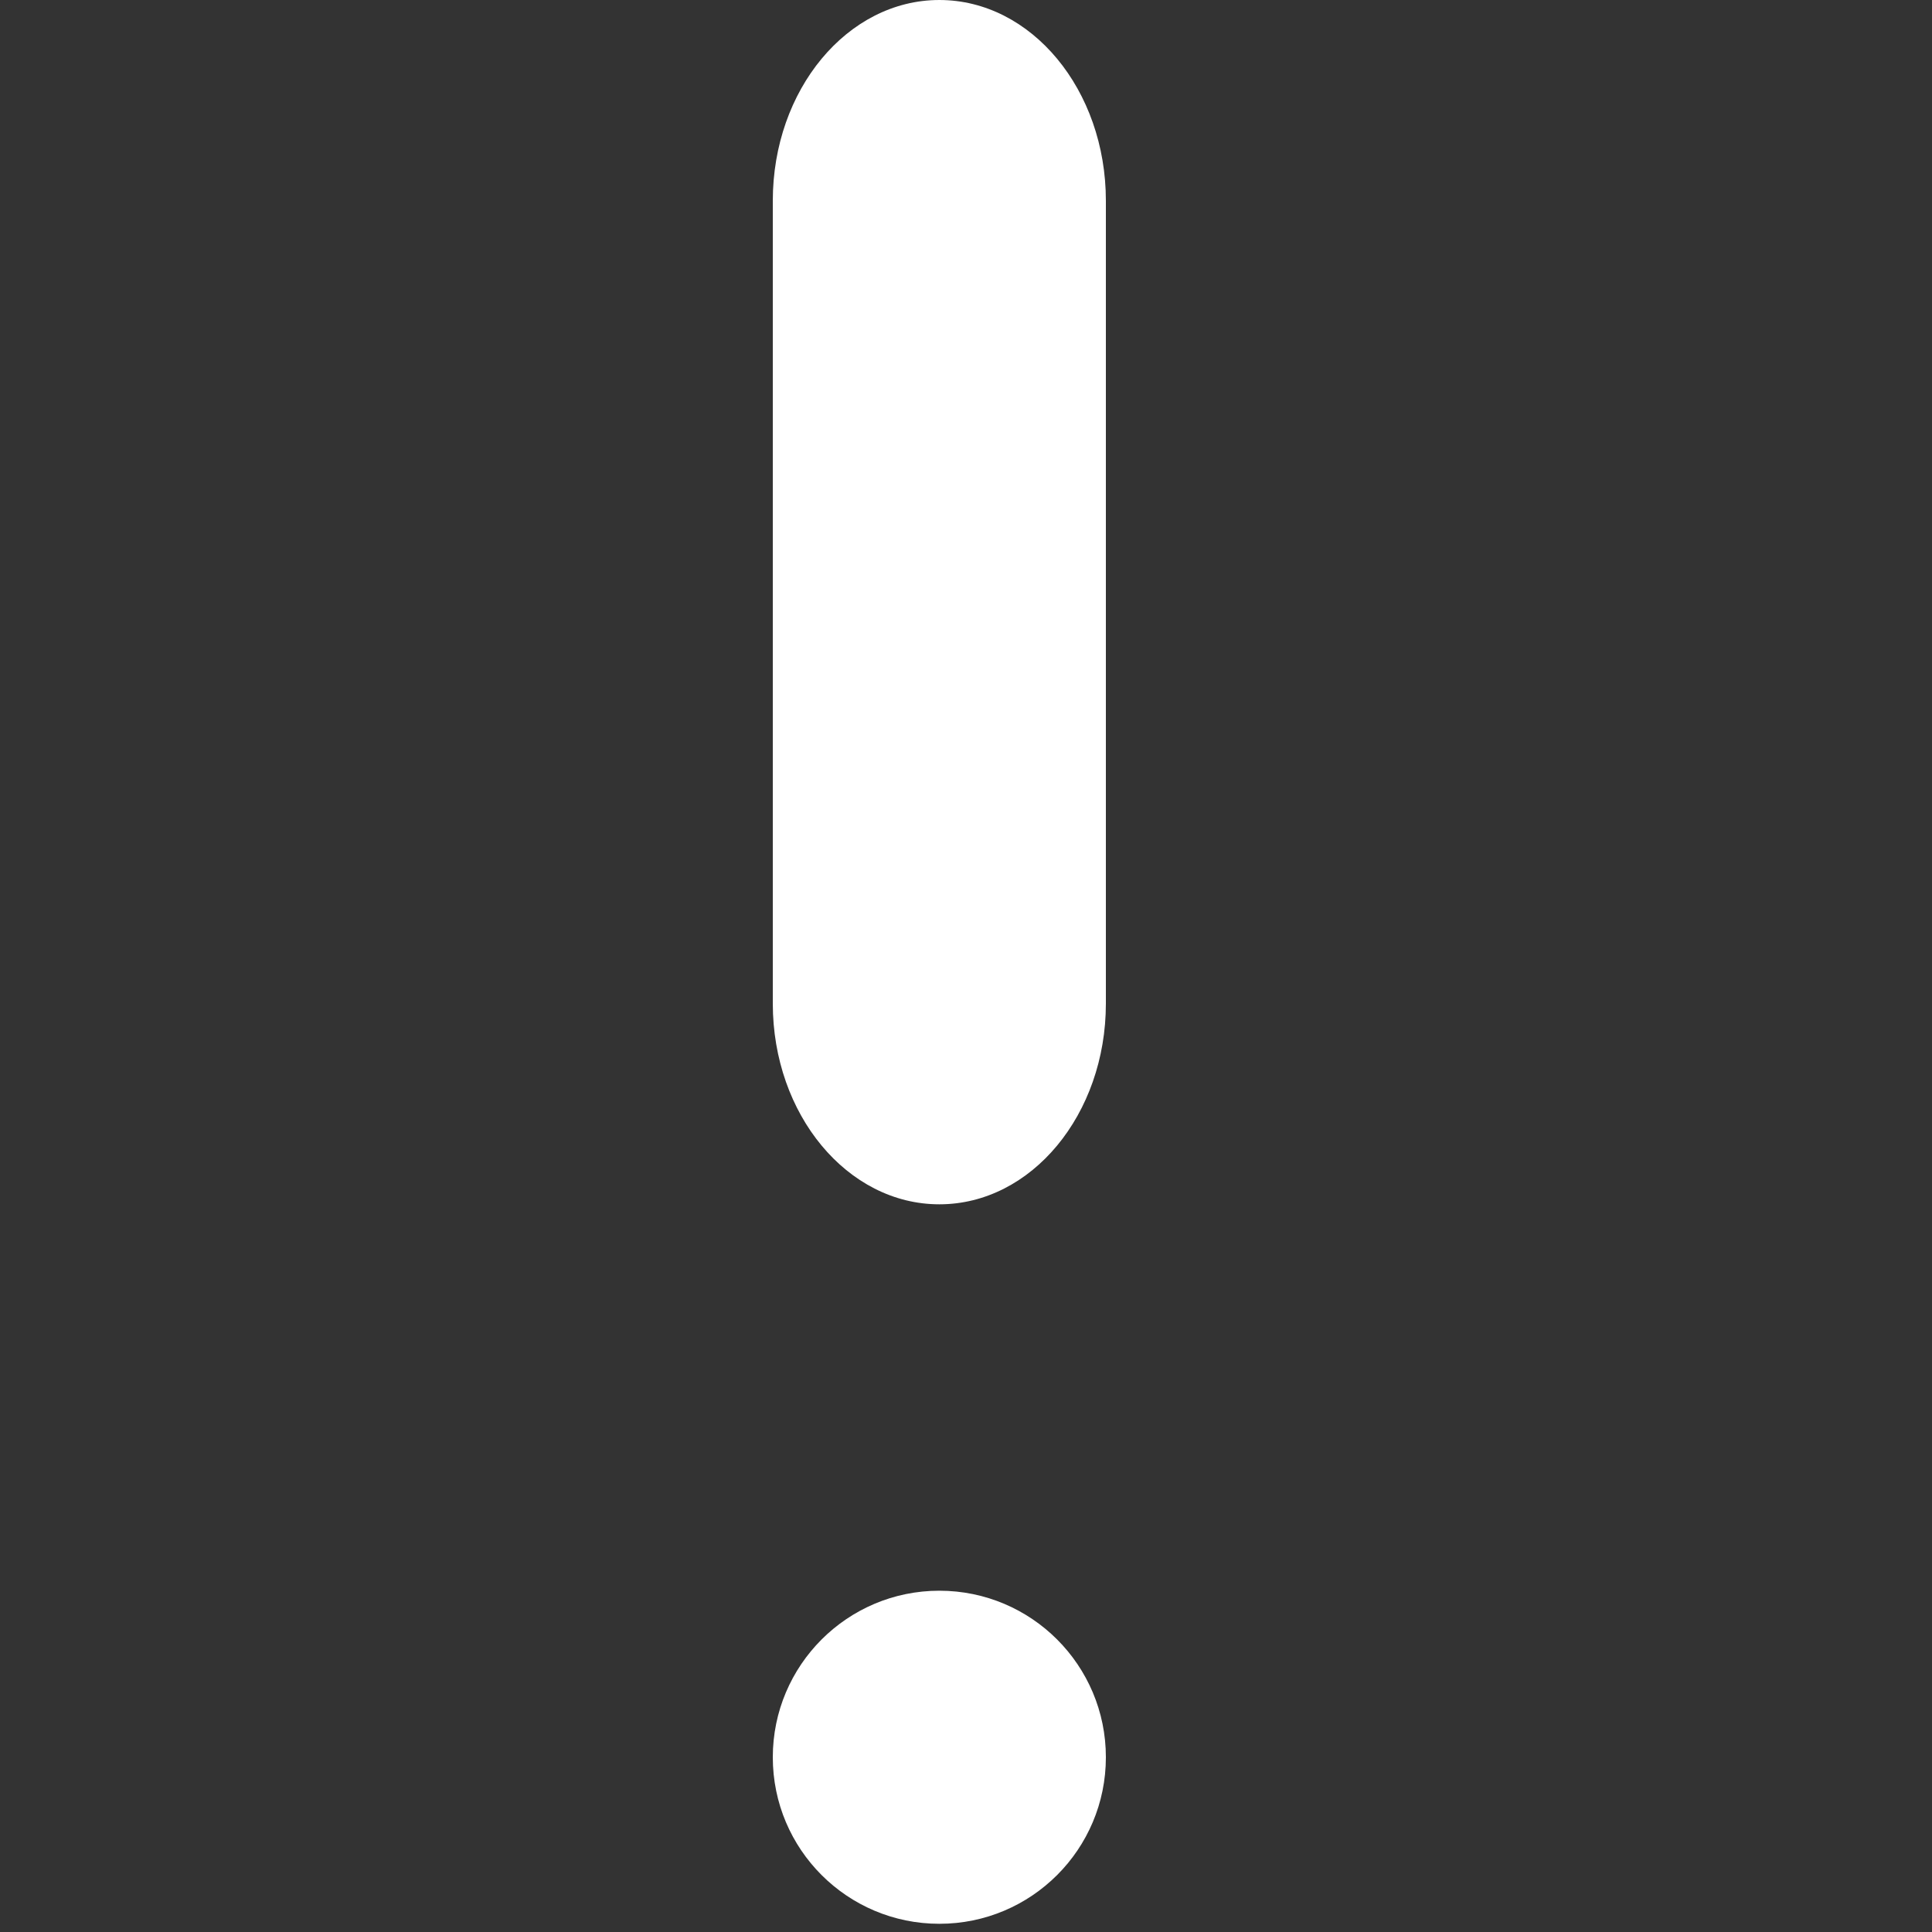 <svg width="20" height="20" viewBox="0 0 20 20" fill="none" xmlns="http://www.w3.org/2000/svg">
<rect x="0" y="0" width="20" height="20" fill="#333333" stroke="none"/>
<path d="M11.448 10.389C11.448 11.537 10.677 12.467 9.724 12.467C8.772 12.467 8 11.537 8 10.389V2.078C8 0.93 8.772 3.05176e-05 9.724 3.05176e-05C10.677 3.05176e-05 11.448 0.93 11.448 2.078V10.389Z" fill="white"/>
<path d="M11.448 18.191C11.448 19.144 10.677 19.915 9.724 19.915C8.772 19.915 8 19.144 8 18.191C8 17.239 8.772 16.467 9.724 16.467C10.677 16.467 11.448 17.239 11.448 18.191Z" fill="white"/>
</svg>
